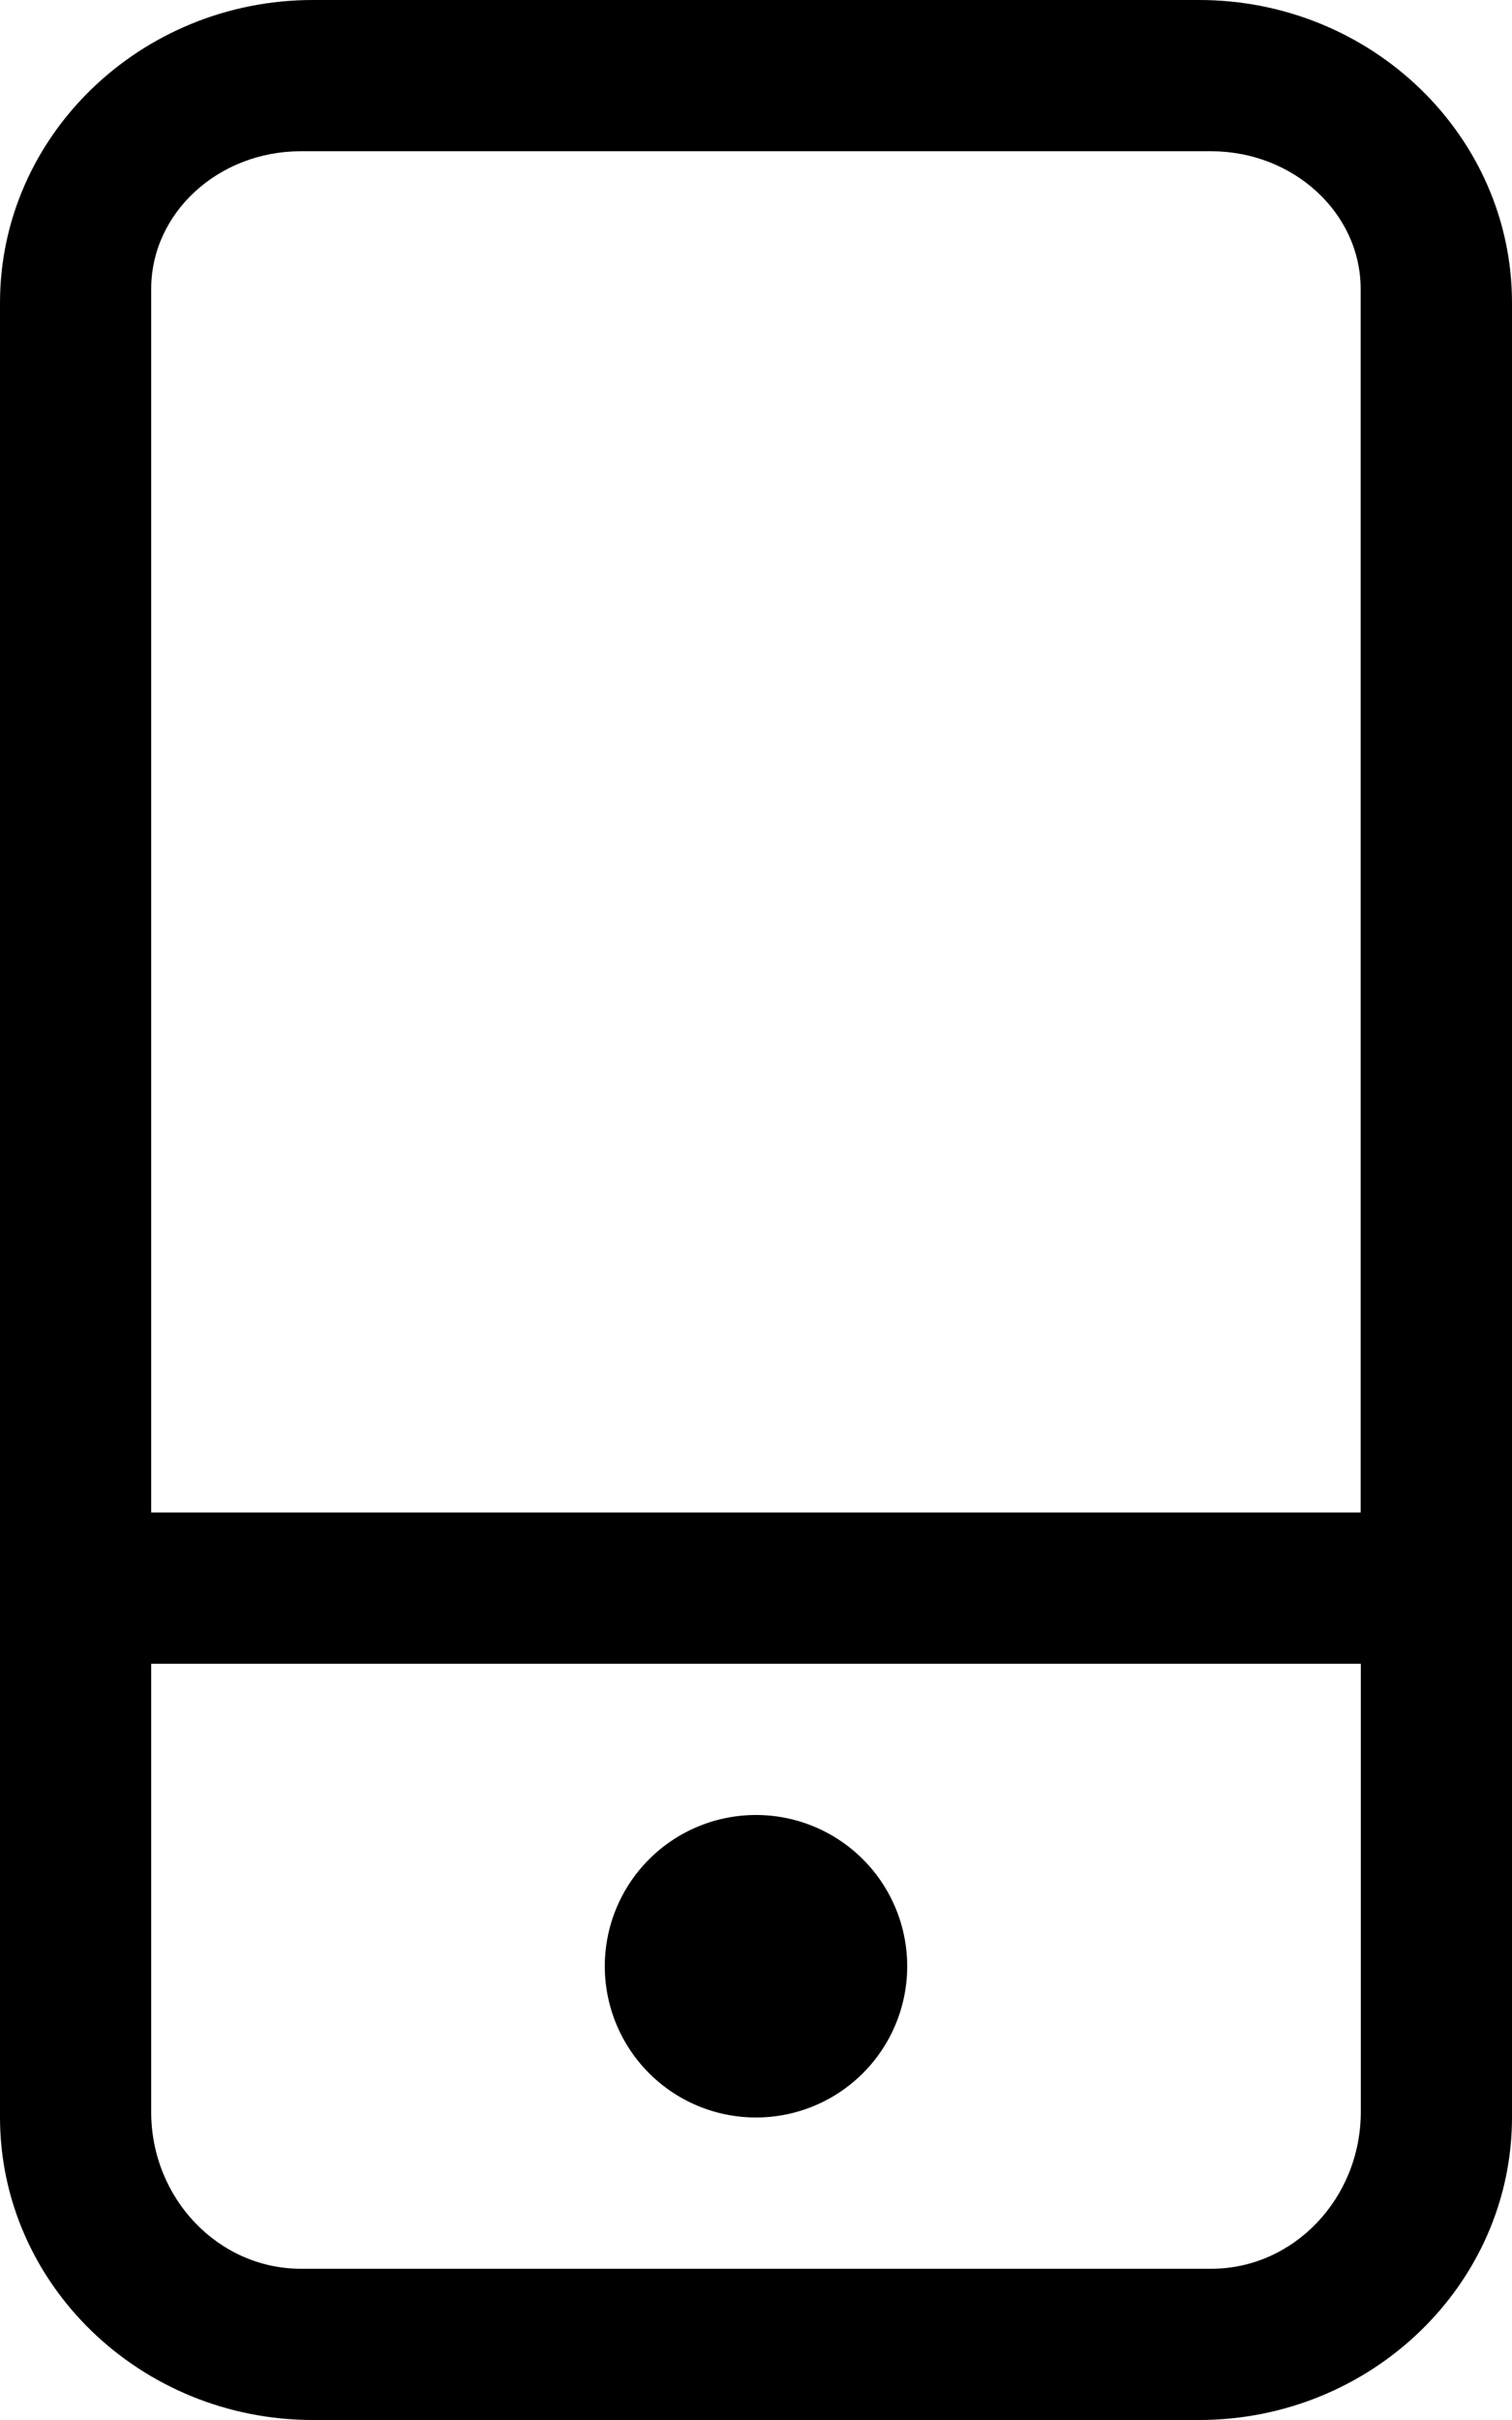 <svg width="10" height="16"><path d="M7.93 0H2.07C.93 0 0 .898 0 2.002v11.996C0 15.102.929 16 2.07 16h5.86c1.14 0 2.07-.898 2.07-2.002V2.002C10 .898 9.071 0 7.93 0zM1.989 1H8.01c.545 0 .989.409.989.91V10H1V1.91c0-.503.444-.91.989-.91zM8.01 15H1.99c-.546 0-.99-.465-.99-1.036V11h8v2.962C9 14.535 8.556 15 8.011 15z"/><path d="M4 13a1 1 0 102 0 1 1 0 00-2 0z"/></svg>